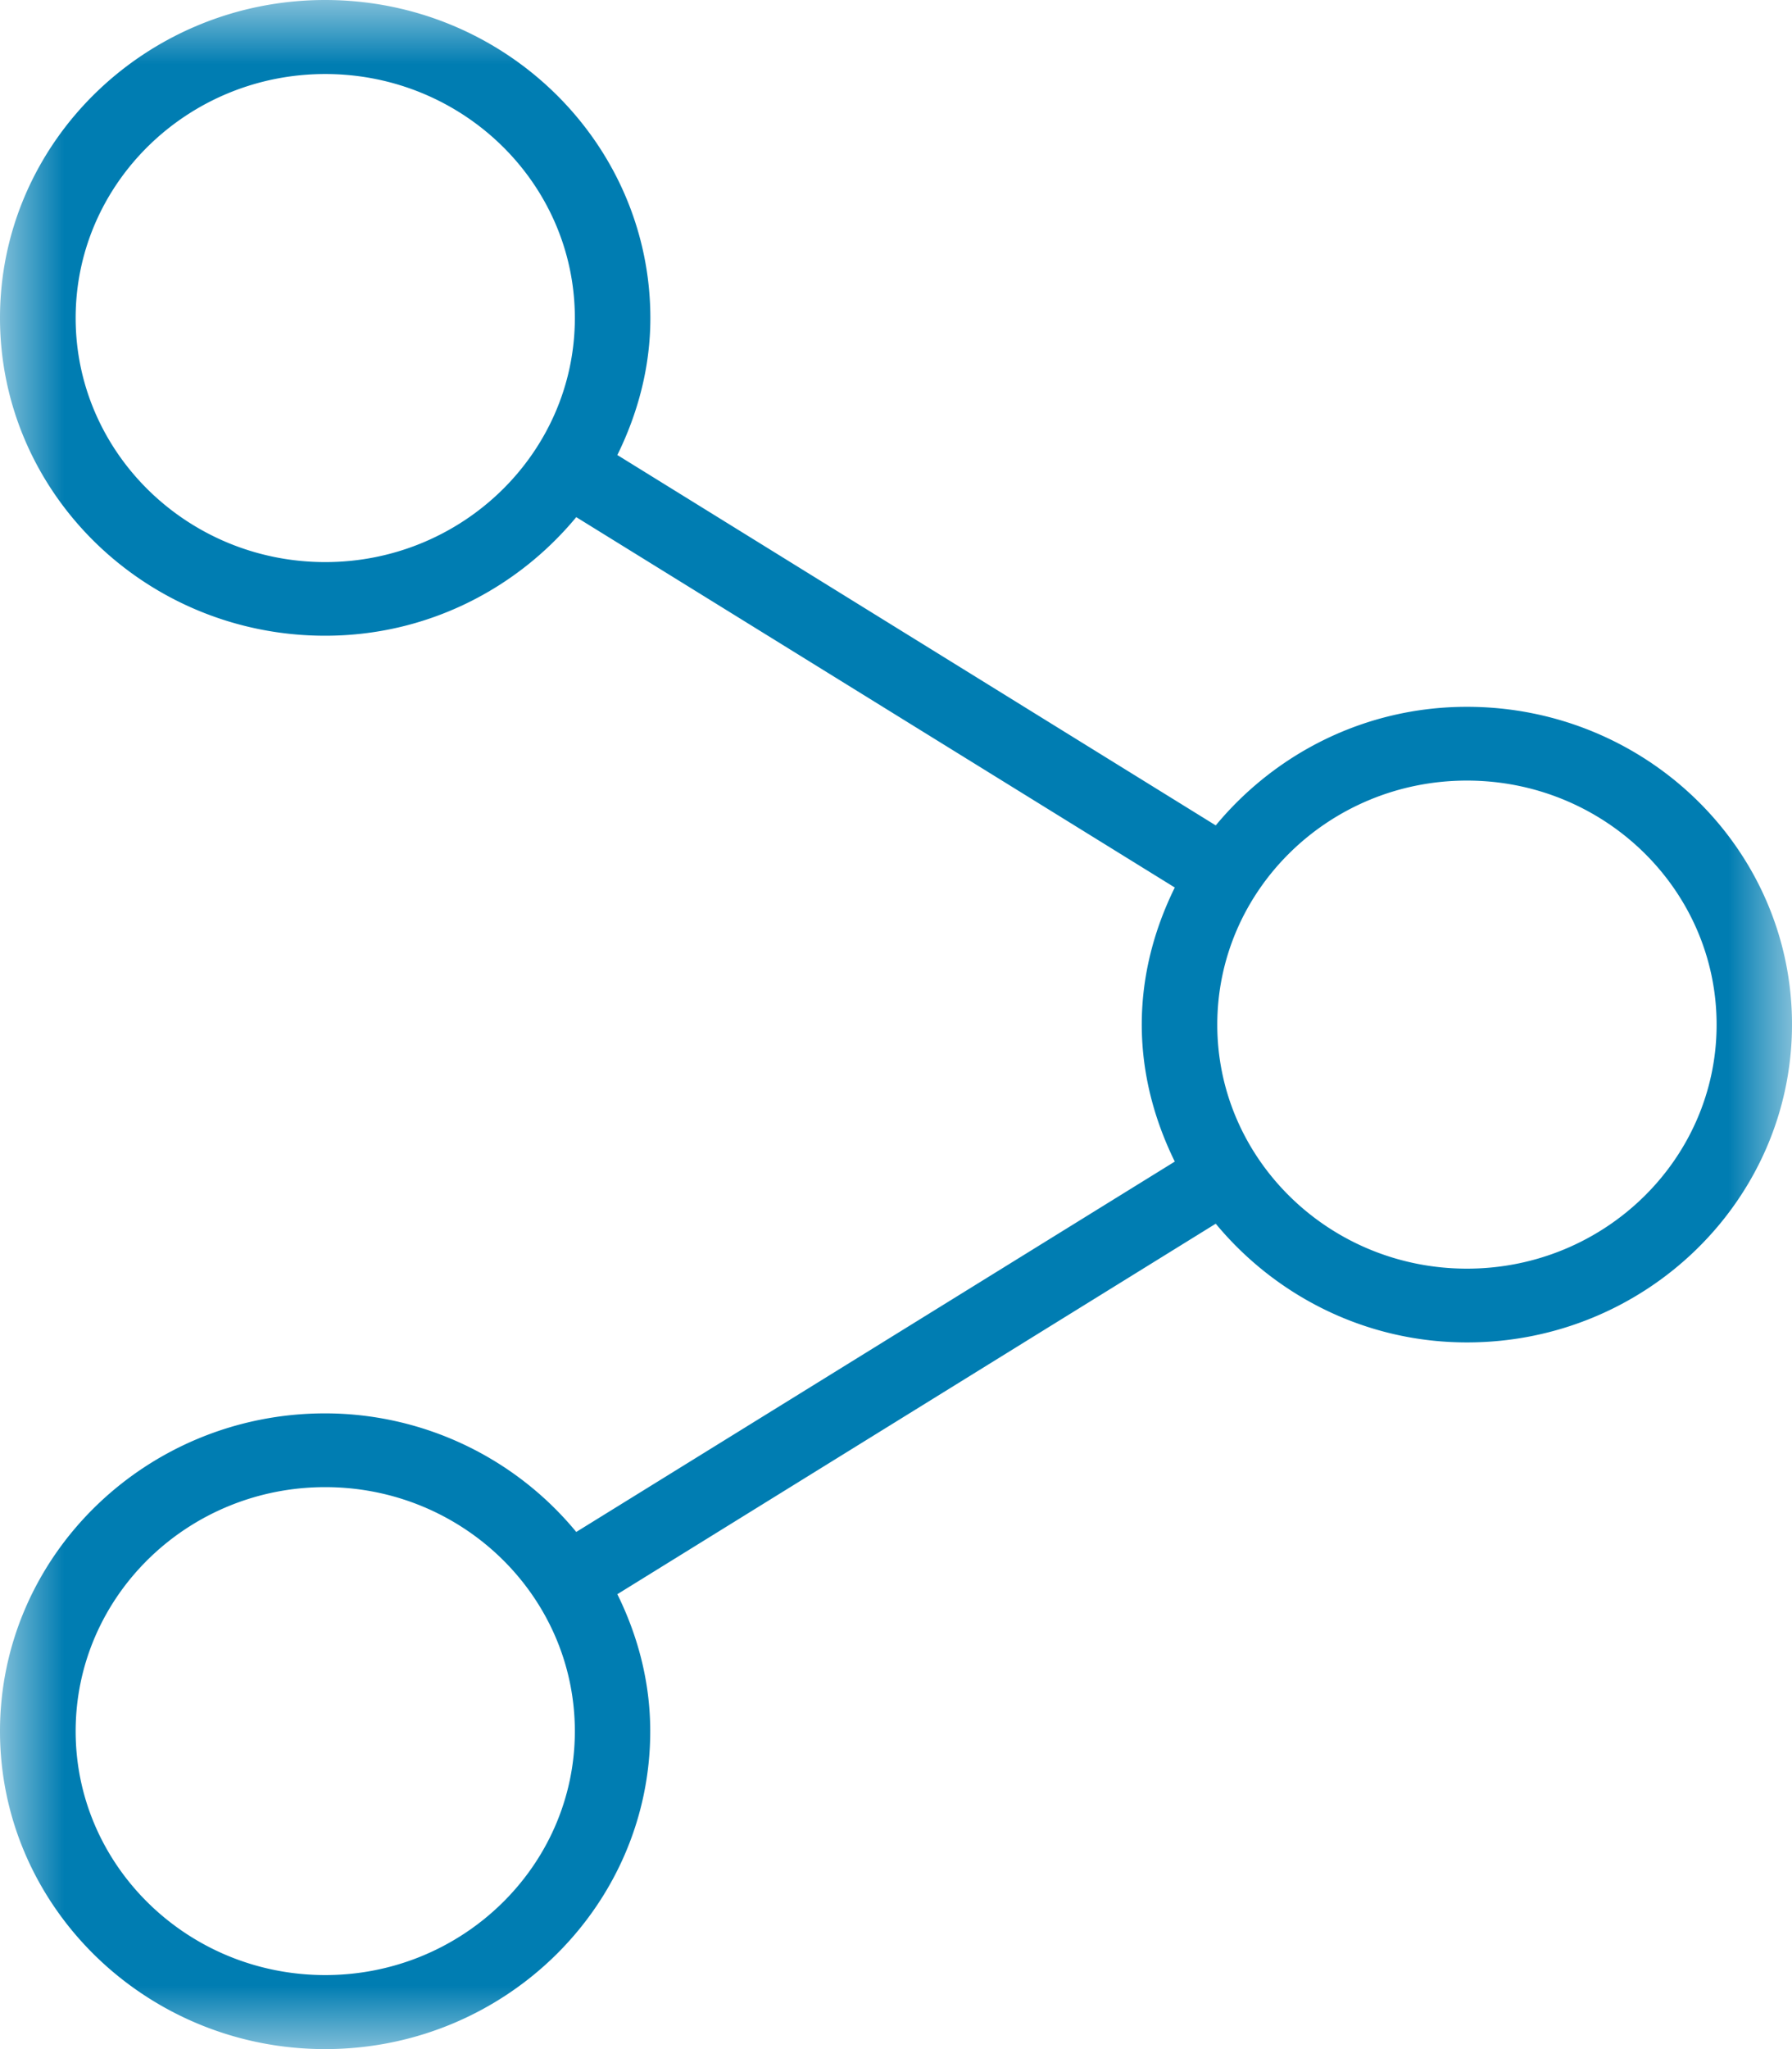 <svg xmlns="http://www.w3.org/2000/svg" xmlns:xlink="http://www.w3.org/1999/xlink" width="14" height="16" viewBox="0 0 14 16"><defs><path id="cwz1p1x3ta" d="M0 0h14v16H0z"/></defs><g fill="none" fill-rule="evenodd"><mask id="mp01o988fb" fill="#fff"><use xlink:href="#cwz1p1x3ta"/></mask><path fill="#007DB2" d="M11.46 9.906c-1.075 0-1.95-.854-1.95-1.905 0-1.052.875-1.906 1.95-1.906 1.076 0 1.951.854 1.951 1.906 0 1.05-.875 1.905-1.95 1.905m-8.92 5.516c-1.076 0-1.95-.854-1.95-1.904 0-1.052.874-1.906 1.95-1.906 1.075 0 1.95.854 1.95 1.906 0 1.05-.876 1.904-1.95 1.904m0-11.033c-1.076 0-1.95-.855-1.95-1.906 0-1.05.874-1.905 1.95-1.905 1.075 0 1.95.854 1.95 1.905 0 1.05-.876 1.906-1.95 1.906m8.92 1.13c-.797 0-1.499.366-1.963.926L4.823 3.553c.16-.325.258-.686.258-1.07C5.08 1.113 3.94 0 2.54 0 1.14 0 0 1.113 0 2.482c0 1.37 1.14 2.482 2.54 2.482.796 0 1.498-.366 1.962-.926L9.178 6.93c-.16.325-.258.685-.258 1.07 0 .384.098.744.258 1.07l-4.676 2.892a2.545 2.545 0 0 0-1.962-.926c-1.4 0-2.54 1.114-2.54 2.482S1.14 16 2.54 16c1.4 0 2.54-1.114 2.54-2.482 0-.385-.097-.746-.257-1.07l4.675-2.893c.464.56 1.167.927 1.963.927C12.86 10.482 14 9.368 14 7.999c0-1.367-1.138-2.48-2.54-2.48" mask="url(#mp01o988fb)"/></g></svg>